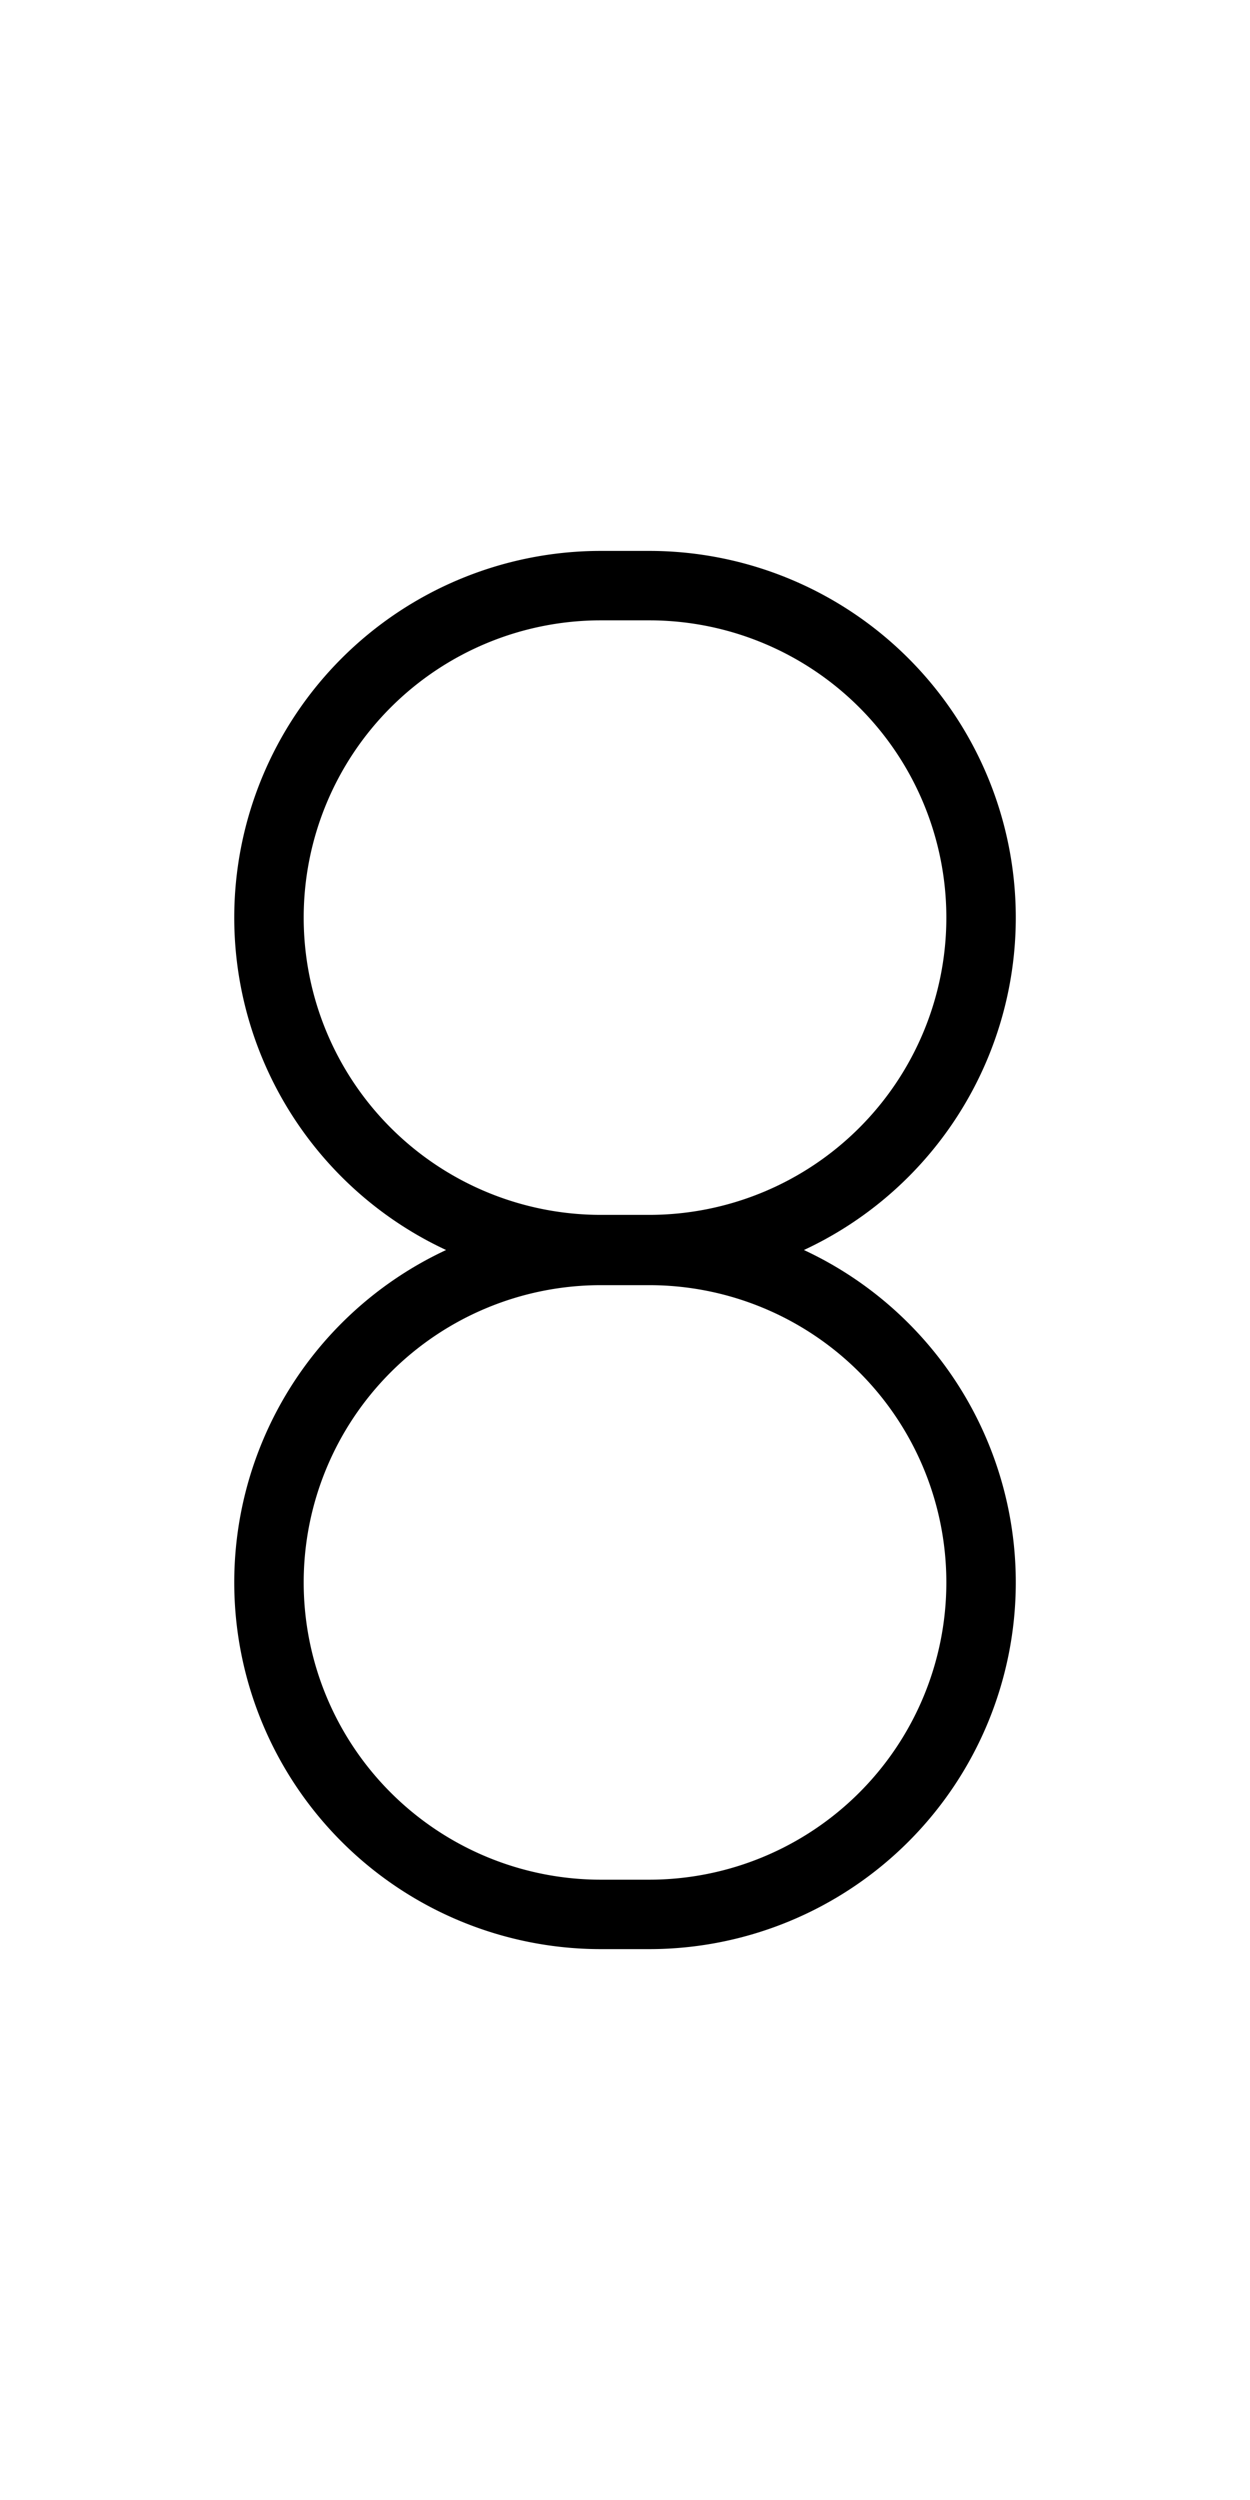 <?xml version="1.0" encoding="UTF-8" standalone="no"?>
<svg
   xmlns:dc="http://purl.org/dc/elements/1.1/"
   xmlns:cc="http://creativecommons.org/ns#"
   xmlns:rdf="http://www.w3.org/1999/02/22-rdf-syntax-ns#"
   xmlns:svg="http://www.w3.org/2000/svg"
   xmlns="http://www.w3.org/2000/svg"
   xmlns:sodipodi="http://sodipodi.sourceforge.net/DTD/sodipodi-0.dtd"
   xmlns:inkscape="http://www.inkscape.org/namespaces/inkscape"
   id="emoji"
   viewBox="0 0 36 72"
   version="1.1"
   sodipodi:docname="digit-8.svg"
   width="36"
   height="72"
   inkscape:version="1.0.2-2 (e86c870879, 2021-01-15)"
   inkscape:export-filename="E:\GIT\ameji\Ameji\symbols\ameji_punctuation_309x618\digit-8.png"
   inkscape:export-xdpi="823.90002"
   inkscape:export-ydpi="823.90002">
  <defs
     id="defs21">
    <marker
       style="overflow:visible"
       id="TriangleOutL"
       refX="0.0"
       refY="0.0"
       orient="auto"
       inkscape:stockid="TriangleOutL"
       inkscape:isstock="true">
      <path
         transform="scale(0.8)"
         style="fill-rule:evenodd;stroke:#000000;stroke-width:1pt;stroke-opacity:1;fill:#000000;fill-opacity:1"
         d="M 5.77,0.0 L -2.88,5.0 L -2.88,-5.0 L 5.77,0.0 z "
         id="path4172" />
    </marker>
    <marker
       style="overflow:visible"
       id="TriangleInL"
       refX="0.0"
       refY="0.0"
       orient="auto"
       inkscape:stockid="TriangleInL"
       inkscape:isstock="true">
      <path
         transform="scale(-0.8)"
         style="fill-rule:evenodd;stroke:#000000;stroke-width:1pt;stroke-opacity:1;fill:#000000;fill-opacity:1"
         d="M 5.77,0.0 L -2.88,5.0 L -2.88,-5.0 L 5.77,0.0 z "
         id="path4163" />
    </marker>
    <marker
       style="overflow:visible"
       id="Arrow2Lstart"
       refX="0.0"
       refY="0.0"
       orient="auto"
       inkscape:stockid="Arrow2Lstart"
       inkscape:isstock="true">
      <path
         transform="scale(1.1) translate(1,0)"
         d="M 8.719,4.034 L -2.207,0.016 L 8.719,-4.002 C 6.973,-1.63 6.983,1.616 8.719,4.034 z "
         style="fill-rule:evenodd;stroke-width:0.625;stroke-linejoin:round;stroke:#000000;stroke-opacity:1;fill:#000000;fill-opacity:1"
         id="path4048" />
    </marker>
  </defs>
  <sodipodi:namedview
     pagecolor="#ffffff"
     bordercolor="#666666"
     borderopacity="1"
     objecttolerance="10"
     gridtolerance="10"
     guidetolerance="10"
     inkscape:pageopacity="0"
     inkscape:pageshadow="2"
     inkscape:window-width="2560"
     inkscape:window-height="1361"
     id="namedview19"
     showgrid="false"
     inkscape:zoom="4"
     inkscape:cx="203.59539"
     inkscape:cy="-11.17754"
     inkscape:window-x="-9"
     inkscape:window-y="623"
     inkscape:window-maximized="1"
     inkscape:current-layer="emoji"
     units="in"
     inkscape:snap-bbox="false"
     inkscape:snap-bbox-edge-midpoints="false"
     inkscape:object-paths="true"
     inkscape:document-rotation="0"
     inkscape:snap-global="true"
     inkscape:snap-nodes="false"
     inkscape:object-nodes="true"
     inkscape:snap-midpoints="true" />
  <g
     inkscape:groupmode="layer"
     id="layer1"
     inkscape:label="template"
     style="display:none">
    <g
       id="g26">
      <path
         d="M 32,4 V 68 H 4 V 4 H 32 M 36,0 H 0 v 72 h 36 z"
         fill="#b3b3b3"
         id="path2"
         sodipodi:nodetypes="cccccccccc" />
      <rect
         x="15.985"
         y="-32"
         width="40.029"
         height="28"
         rx="2.255"
         transform="rotate(90)"
         fill="none"
         stroke="#00a5ff"
         stroke-miterlimit="10"
         stroke-width="0.071"
         id="rect8" />
      <ellipse
         fill="none"
         stroke="#00a5ff"
         stroke-miterlimit="10"
         stroke-width="0.071"
         id="circle10"
         ry="29.015"
         rx="14"
         cy="36"
         cx="18" />
      <rect
         x="4"
         y="-27.99"
         width="64"
         height="19.979"
         rx="2.253"
         transform="rotate(90)"
         fill="none"
         stroke="#00a5ff"
         stroke-miterlimit="10"
         stroke-width="0.071"
         id="rect8-9"
         style="stroke-width:0.071;stroke-miterlimit:10;stroke-dasharray:none" />
      <rect
         x="10.958"
         y="-27.989"
         width="50.006"
         height="19.979"
         rx="2.253"
         transform="rotate(90)"
         fill="none"
         stroke="#00a5ff"
         stroke-miterlimit="10"
         stroke-width="0.071"
         id="rect8-9-4"
         style="stroke-width:0.071;stroke-miterlimit:10;stroke-dasharray:none" />
    </g>
  </g>
  <g
     id="g5344"
     transform="matrix(2.2,0,0,2.2,65.975,-58.65)"
     style="stroke-width:0.909;stroke-miterlimit:4;stroke-dasharray:none">
    <circle
       cx="33.875"
       cy="44.212"
       r="4.659"
       fill="none"
       stroke="#000000"
       stroke-linecap="round"
       stroke-linejoin="round"
       stroke-width="2"
       id="circle4"
       style="stroke-width:0.909;stroke-miterlimit:4;stroke-dasharray:none" />
    <line
       x1="33.875"
       x2="37.691"
       y1="56.948"
       y2="46.881"
       fill="none"
       stroke="#000000"
       stroke-linecap="round"
       stroke-linejoin="round"
       stroke-width="2"
       id="line6"
       style="stroke-width:0.909;stroke-miterlimit:4;stroke-dasharray:none" />
  </g>
  <g
     id="g5534"
     transform="matrix(2.2,0,0,2.2,-899.439,83.845)"
     style="stroke-width:0.909;stroke-miterlimit:4;stroke-dasharray:none">
    <path
       fill="none"
       stroke="#000000"
       stroke-linecap="round"
       stroke-linejoin="round"
       stroke-width="2"
       d="m 412.357,-17.396 v 0 a 4.346,4.346 0 0 0 4.346,4.346 h 0.63 a 4.346,4.346 0 0 0 4.346,-4.346 v 0 a 4.346,4.346 0 0 0 -4.346,-4.346 h -0.63 a 4.346,4.346 0 0 0 -4.346,4.346 z"
       id="path4"
       style="stroke-width:0.909;stroke-miterlimit:4;stroke-dasharray:none" />
    <path
       fill="none"
       stroke="#000000"
       stroke-linecap="round"
       stroke-linejoin="round"
       stroke-width="2"
       d="m 412.357,-26.099 v 0 a 4.346,4.346 0 0 0 4.346,4.346 h 0.63 a 4.346,4.346 0 0 0 4.346,-4.346 v 0 a 4.346,4.346 0 0 0 -4.346,-4.346 h -0.63 a 4.346,4.346 0 0 0 -4.346,4.346 z"
       id="path6"
       style="stroke-width:0.909;stroke-miterlimit:4;stroke-dasharray:none" />
  </g>
  <g
     id="g5530"
     transform="matrix(2.2,0,0,2.2,-442.309,12.488)"
     style="stroke-width:0.909;stroke-miterlimit:4;stroke-dasharray:none">
    <polyline
       fill="none"
       stroke="#000000"
       stroke-linecap="round"
       stroke-linejoin="round"
       stroke-width="2"
       points="30.984 31.679 30.984 27.386 40.766 27.386 34.722 44.781"
       id="polyline4"
       transform="translate(316.993,-60.283)"
       style="stroke-width:0.909;stroke-miterlimit:4;stroke-dasharray:none" />
  </g>
  <g
     id="g5538"
     transform="matrix(2.2,0,0,2.2,-336.304,19.775)"
     style="stroke-width:0.909;stroke-miterlimit:4;stroke-dasharray:none">
    <circle
       cx="278.206"
       cy="-20.291"
       r="4.659"
       fill="none"
       stroke="#000000"
       stroke-linecap="round"
       stroke-linejoin="round"
       stroke-width="2"
       id="circle4-3"
       style="stroke-width:0.909;stroke-miterlimit:4;stroke-dasharray:none" />
    <line
       x1="278.206"
       x2="274.39"
       y1="-33.027"
       y2="-22.961"
       fill="none"
       stroke="#000000"
       stroke-linecap="round"
       stroke-linejoin="round"
       stroke-width="2"
       id="line6-6"
       style="stroke-width:0.909;stroke-miterlimit:4;stroke-dasharray:none" />
  </g>
  <path
     fill="none"
     stroke="#000000"
     stroke-linecap="round"
     stroke-linejoin="round"
     stroke-width="2.2"
     d="m 203.907,-23.548 a 9.247,9.247 0 0 0 8.69,6.087 h 0.253 a 9.243,9.243 0 0 0 9.243,-9.243 v -1.983 a 9.243,9.243 0 0 0 -9.243,-9.243 h -8.943 v -17.61 h 18.186"
     id="path4-5"
     style="stroke-width:2;stroke-miterlimit:4;stroke-dasharray:none" />
  <g
     id="g5545"
     transform="matrix(2.2,0,0,2.2,-504.415,129.193)"
     style="stroke-width:0.909;stroke-miterlimit:4;stroke-dasharray:none">
    <polyline
       fill="none"
       stroke="#000000"
       stroke-linecap="round"
       stroke-linejoin="round"
       stroke-width="2"
       points="37.502 27.34 31.036 41.96 41.214 41.96"
       id="polyline4-1"
       transform="translate(376.223,-136.129)"
       style="stroke-width:0.909;stroke-miterlimit:4;stroke-dasharray:none" />
    <line
       x1="415.761"
       x2="415.761"
       y1="-99.558"
       y2="-91.386"
       fill="none"
       stroke="#000000"
       stroke-linecap="round"
       stroke-linejoin="round"
       stroke-width="2"
       id="line6-2"
       style="stroke-width:0.909;stroke-miterlimit:4;stroke-dasharray:none" />
  </g>
  <path
     fill="none"
     stroke="#000000"
     stroke-linecap="round"
     stroke-linejoin="round"
     stroke-width="2.2"
     d="m 341.373,-88.312 a 10.507,10.507 0 0 0 10.518,7.6 v 0 a 10.183,10.183 0 0 0 10.737,-9.519 10.183,10.183 0 0 0 -10.737,-9.519 10.183,10.183 0 0 0 10.737,-9.519 10.183,10.183 0 0 0 -10.737,-9.519 v 0 a 10.508,10.508 0 0 0 -10.519,7.601"
     id="path4-2"
     style="stroke-width:2;stroke-miterlimit:4;stroke-dasharray:none"
     inkscape:export-filename="E:\GIT\ameji\Ameji\symbols\ameji_punctuation_309x618\digit-3.png"
     inkscape:export-xdpi="823.90002"
     inkscape:export-ydpi="823.90002" />
  <path
     fill="none"
     stroke="#000000"
     stroke-linecap="round"
     stroke-linejoin="round"
     stroke-width="2.2"
     d="m 269.266,-106.721 a 11.726,11.726 0 0 1 11.484,-9.36 v 0 a 11.686,11.686 0 0 1 8.289,3.433 9.052,9.052 0 0 1 -0.101,12.274 l -19.91,22.453 h 23.444"
     id="path4-51"
     style="stroke-width:2;stroke-miterlimit:4;stroke-dasharray:none" />
  <g
     id="g5541"
     transform="matrix(2.2,0,0,2.2,-265.124,118.926)"
     style="stroke-width:0.909;stroke-miterlimit:4;stroke-dasharray:none">
    <polyline
       fill="none"
       stroke="#000000"
       stroke-linecap="round"
       stroke-linejoin="round"
       stroke-width="2"
       points="31.664 30.895 36.464 27.305 36.586 44.777"
       id="polyline4-6"
       transform="translate(191.045,-132.712)"
       style="stroke-width:0.909;stroke-miterlimit:4;stroke-dasharray:none" />
  </g>
  <path
     fill="none"
     stroke="#000000"
     stroke-linecap="round"
     stroke-linejoin="round"
     stroke-width="2.2"
     d="m 168.749,-73.119 v 0 a 10.47,10.47 0 0 1 -10.47,-10.47 v -17.322 a 10.472,10.472 0 0 1 10.47,-10.471 v 0 a 10.472,10.472 0 0 1 10.472,10.471 v 17.322 a 10.47,10.47 0 0 1 -10.472,10.47 z"
     id="path4-4"
     style="stroke-width:2;stroke-miterlimit:4;stroke-dasharray:none" />
</svg>
